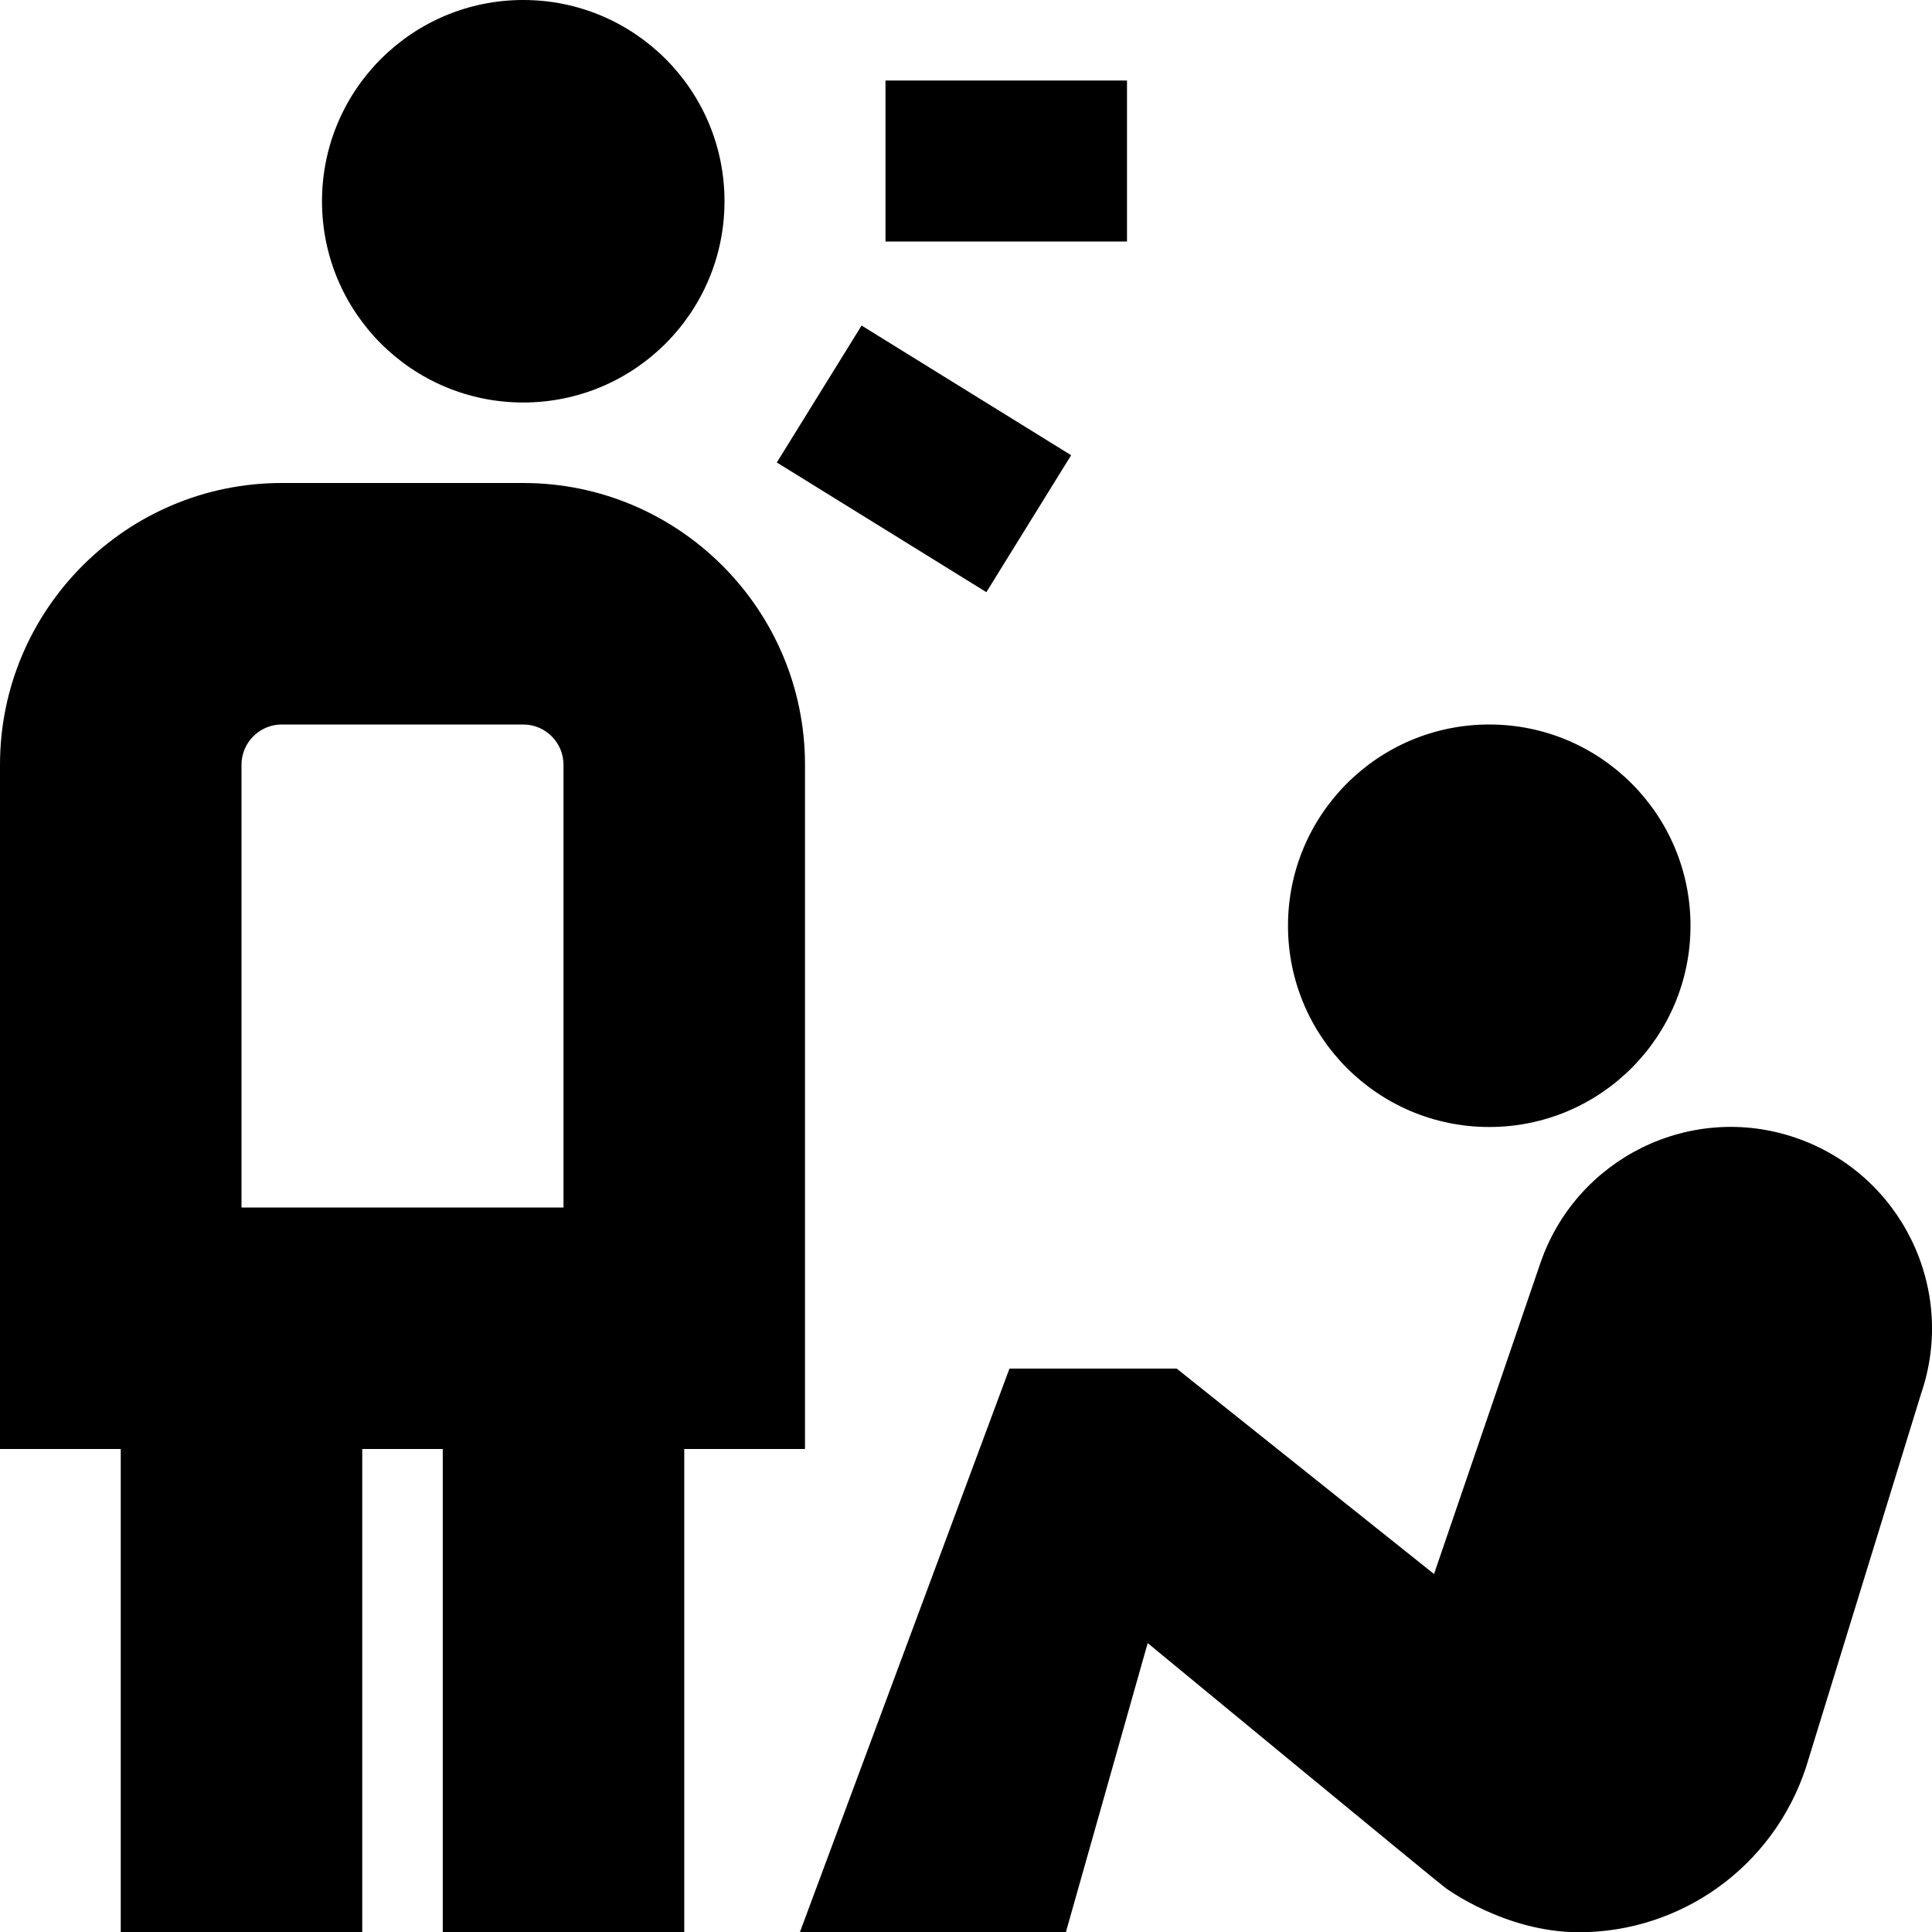 <?xml version="1.0" encoding="UTF-8"?>
<svg xmlns="http://www.w3.org/2000/svg" id="Layer_1" data-name="Layer 1" viewBox="0 0 24 24">
  <path d="M4,2.5c0-1.381,1.119-2.5,2.5-2.5s2.5,1.119,2.5,2.5-1.119,2.5-2.5,2.5-2.5-1.119-2.5-2.5Zm4.5,15.5v6h-3v-6h-1v6H1.5v-6H0V9.5c0-1.93,1.57-3.5,3.5-3.5h3c1.93,0,3.5,1.57,3.5,3.5v8.5h-1.5Zm-5.5-3H7v-5.5c0-.275-.224-.5-.5-.5H3.5c-.276,0-.5,.225-.5,.5v5.5Zm15.5-1c1.381,0,2.5-1.119,2.5-2.5s-1.119-2.5-2.5-2.5-2.5,1.119-2.5,2.5,1.119,2.5,2.5,2.5Zm3.81,.135c-1.306-.45-2.727,.251-3.175,1.556l-1.321,3.862-3.197-2.552h-2.077l-2.603,7h3.304l1.016-3.59s3.624,2.989,3.696,3.039c0,0,.74,.553,1.661,.553,1.263,0,2.41-.806,2.82-2.046l1.431-4.646c.447-1.303-.25-2.728-1.555-3.176ZM14,1h-3V3h3V1Zm-.694,4.655l-2.603-1.611-1.053,1.701,2.603,1.611,1.053-1.701Z"/>
</svg>
